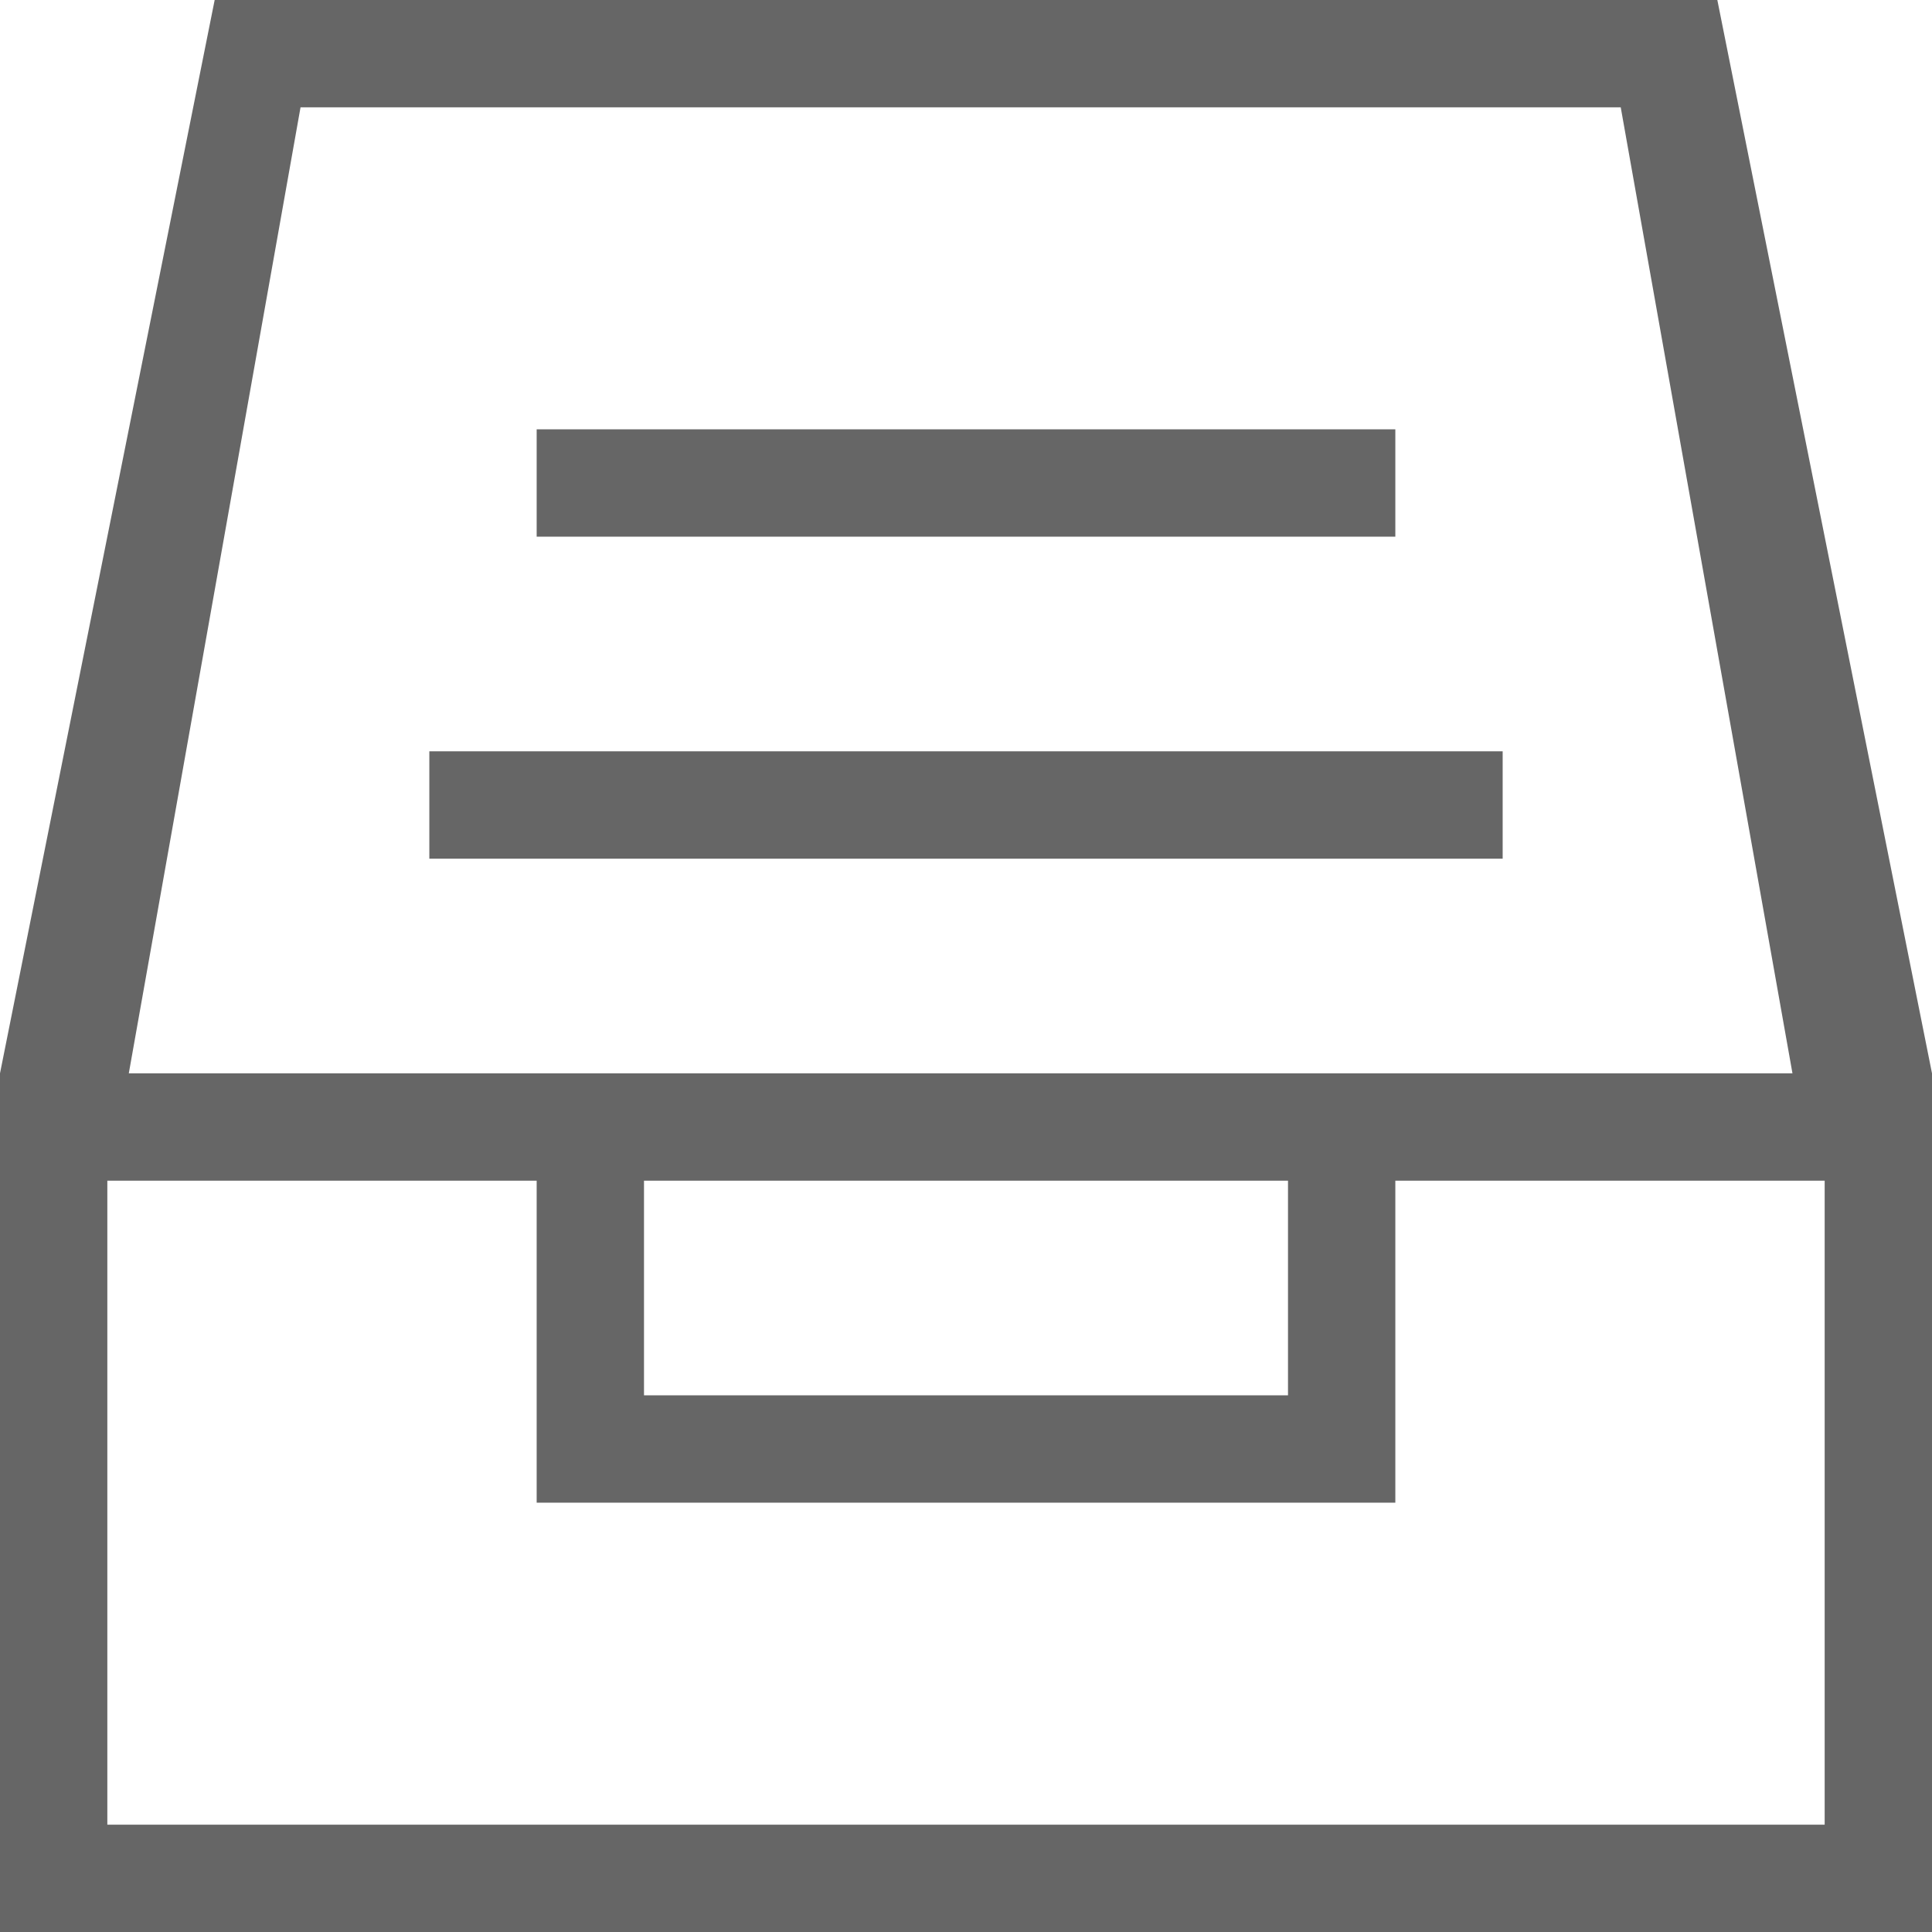 <svg xmlns="http://www.w3.org/2000/svg" width="18" height="18" viewBox="0 0 18 18"><g fill="#666"><path d="M5 4h8v1H5zM4 7h10v1H4z"/><path d="M16 0H2L0 10v8h18v-8L16 0zM2.8 1h12.3l1.6 9H1.2l1.6-9zM12 11v2H6v-2h6zm5 6H1v-6h4v3h8v-3h4v6z"/></g></svg>
